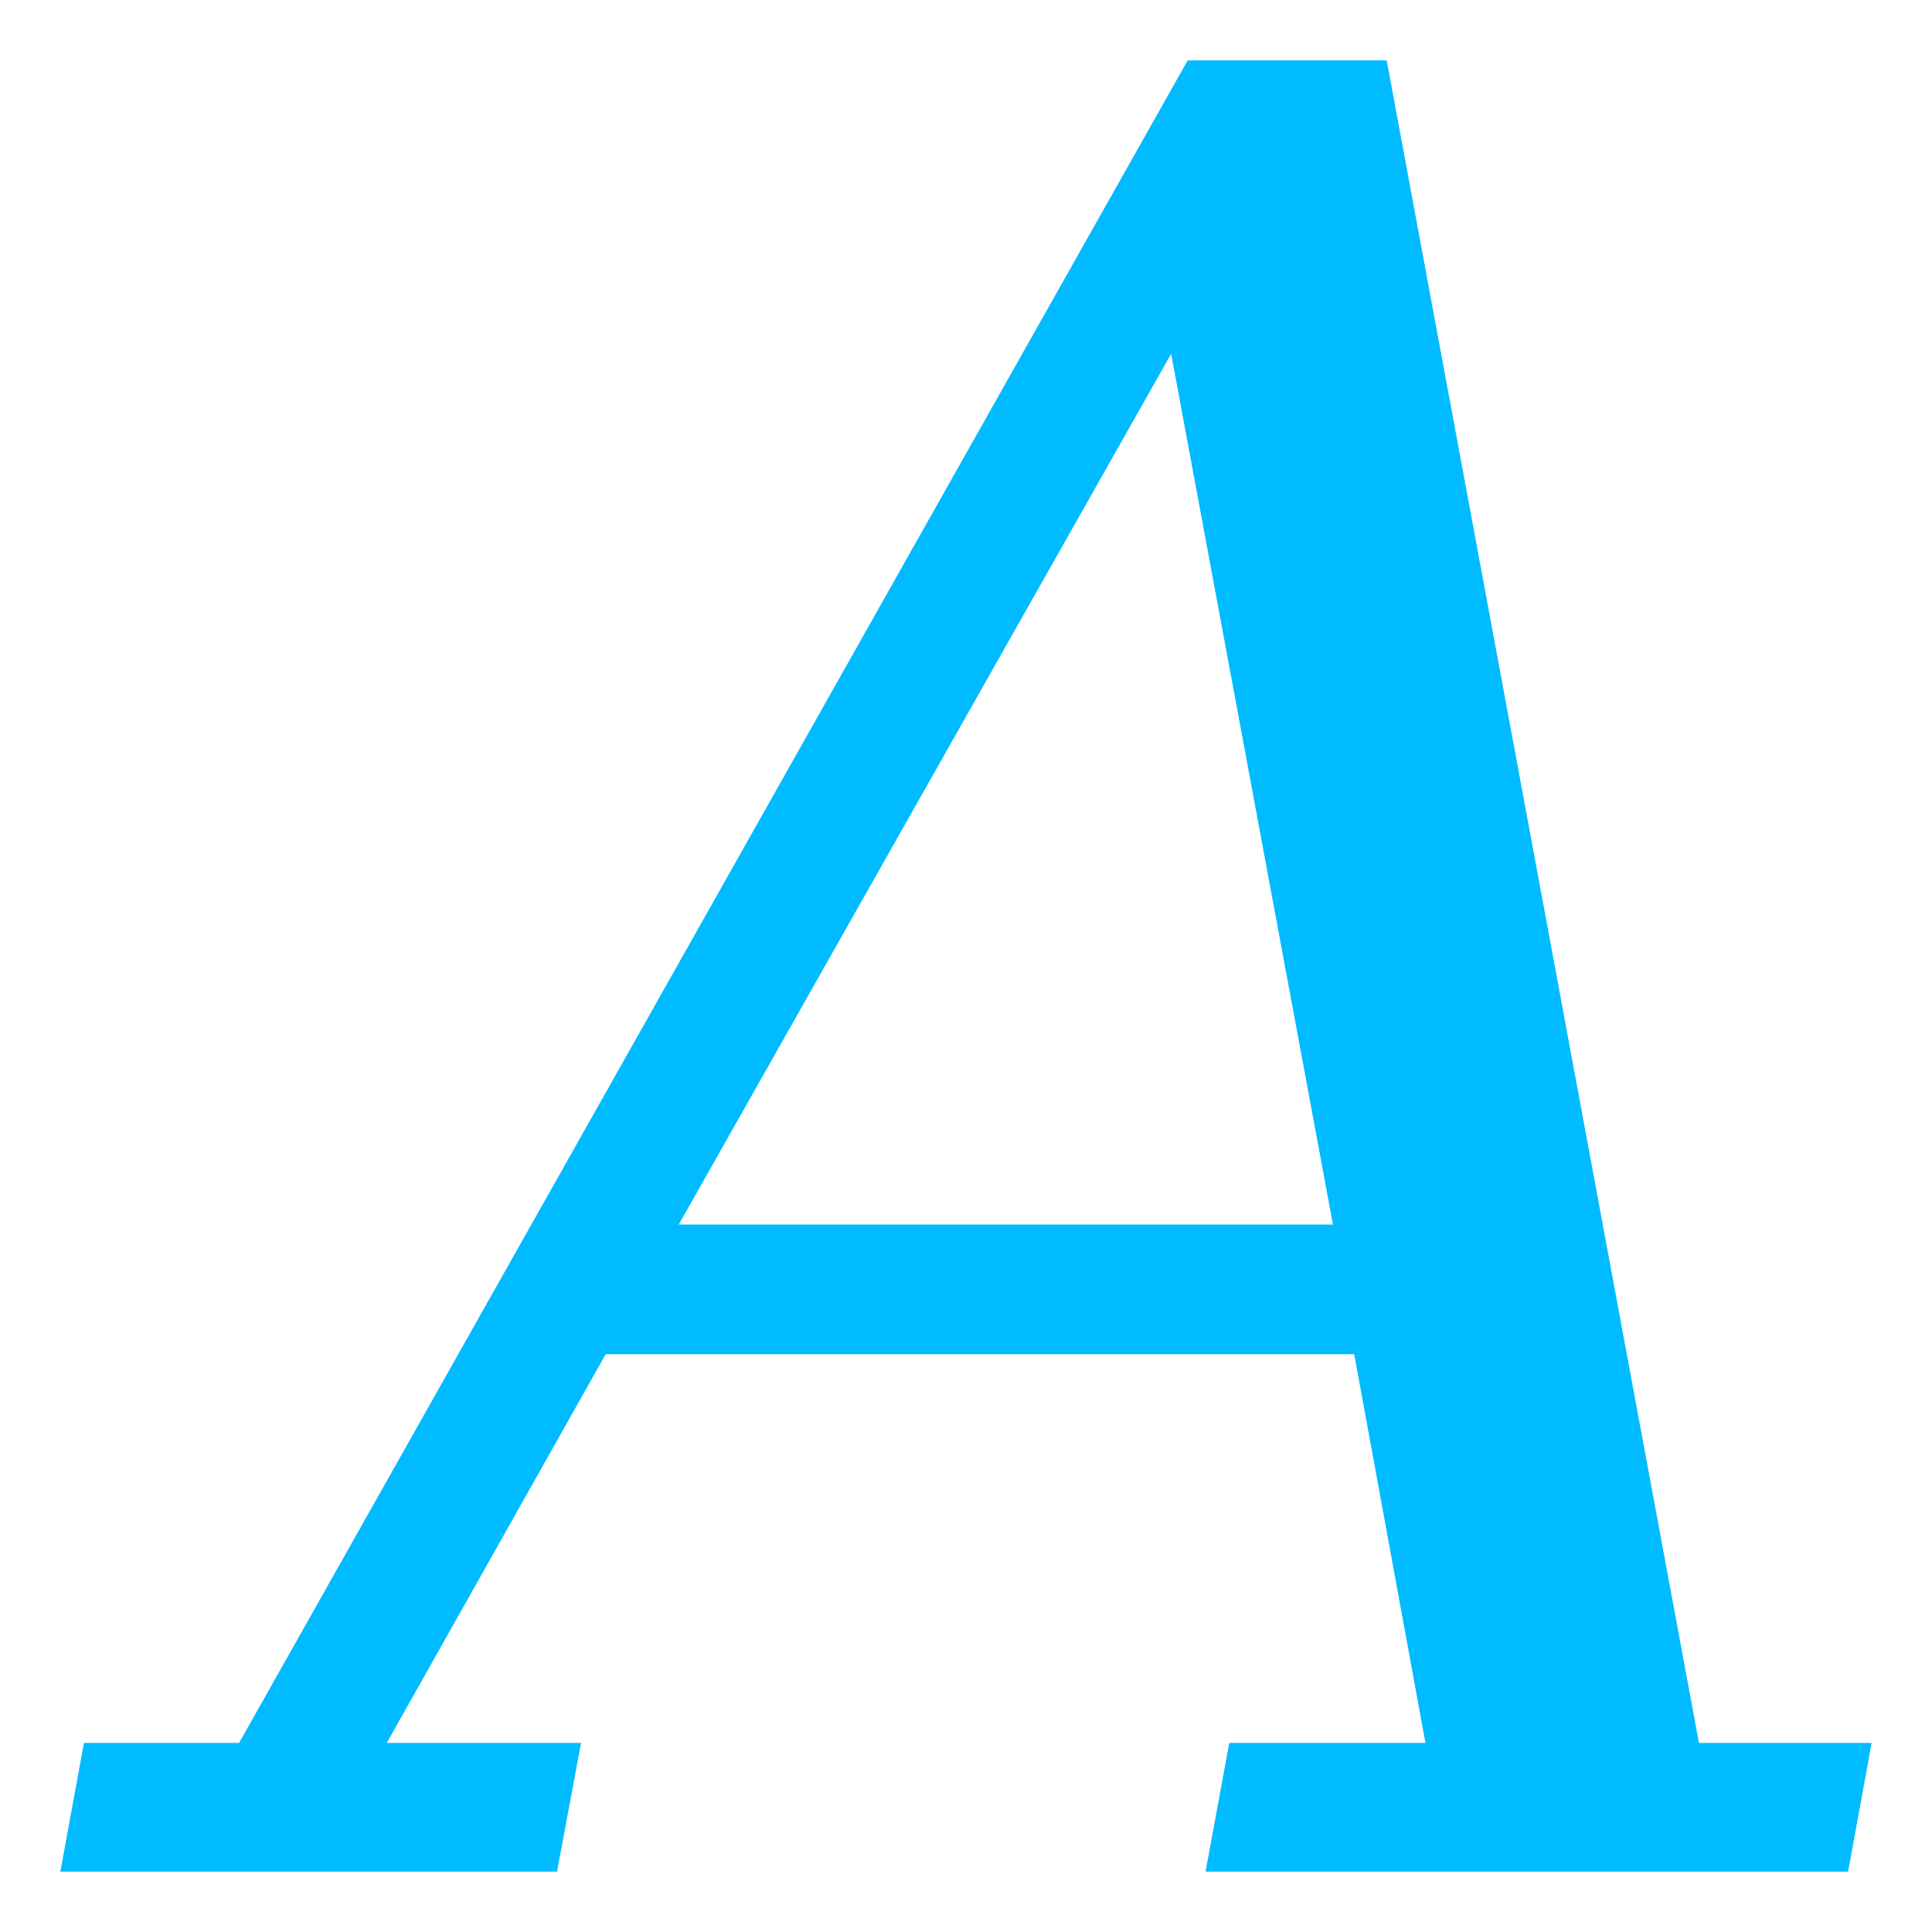 
<svg xmlns="http://www.w3.org/2000/svg" xmlns:xlink="http://www.w3.org/1999/xlink" width="16px" height="16px" viewBox="0 0 16 16" version="1.1">
<g id="surface1">
<path style=" stroke:none;fill-rule:nonzero;fill:#00bbff;fill-opacity:1;" d="M 5.621 10.141 L 11.039 10.141 L 9.699 2.93 Z M 0.5 15.5 L 0.695 14.434 L 1.98 14.434 L 9.836 0.5 L 11.484 0.5 L 14.07 14.434 L 15.5 14.434 L 15.305 15.5 L 9.984 15.5 L 10.18 14.434 L 11.805 14.434 L 11.215 11.215 L 5.016 11.215 L 3.203 14.434 L 4.812 14.434 L 4.613 15.5 Z M 0.5 15.5 "/>
</g>
</svg>
